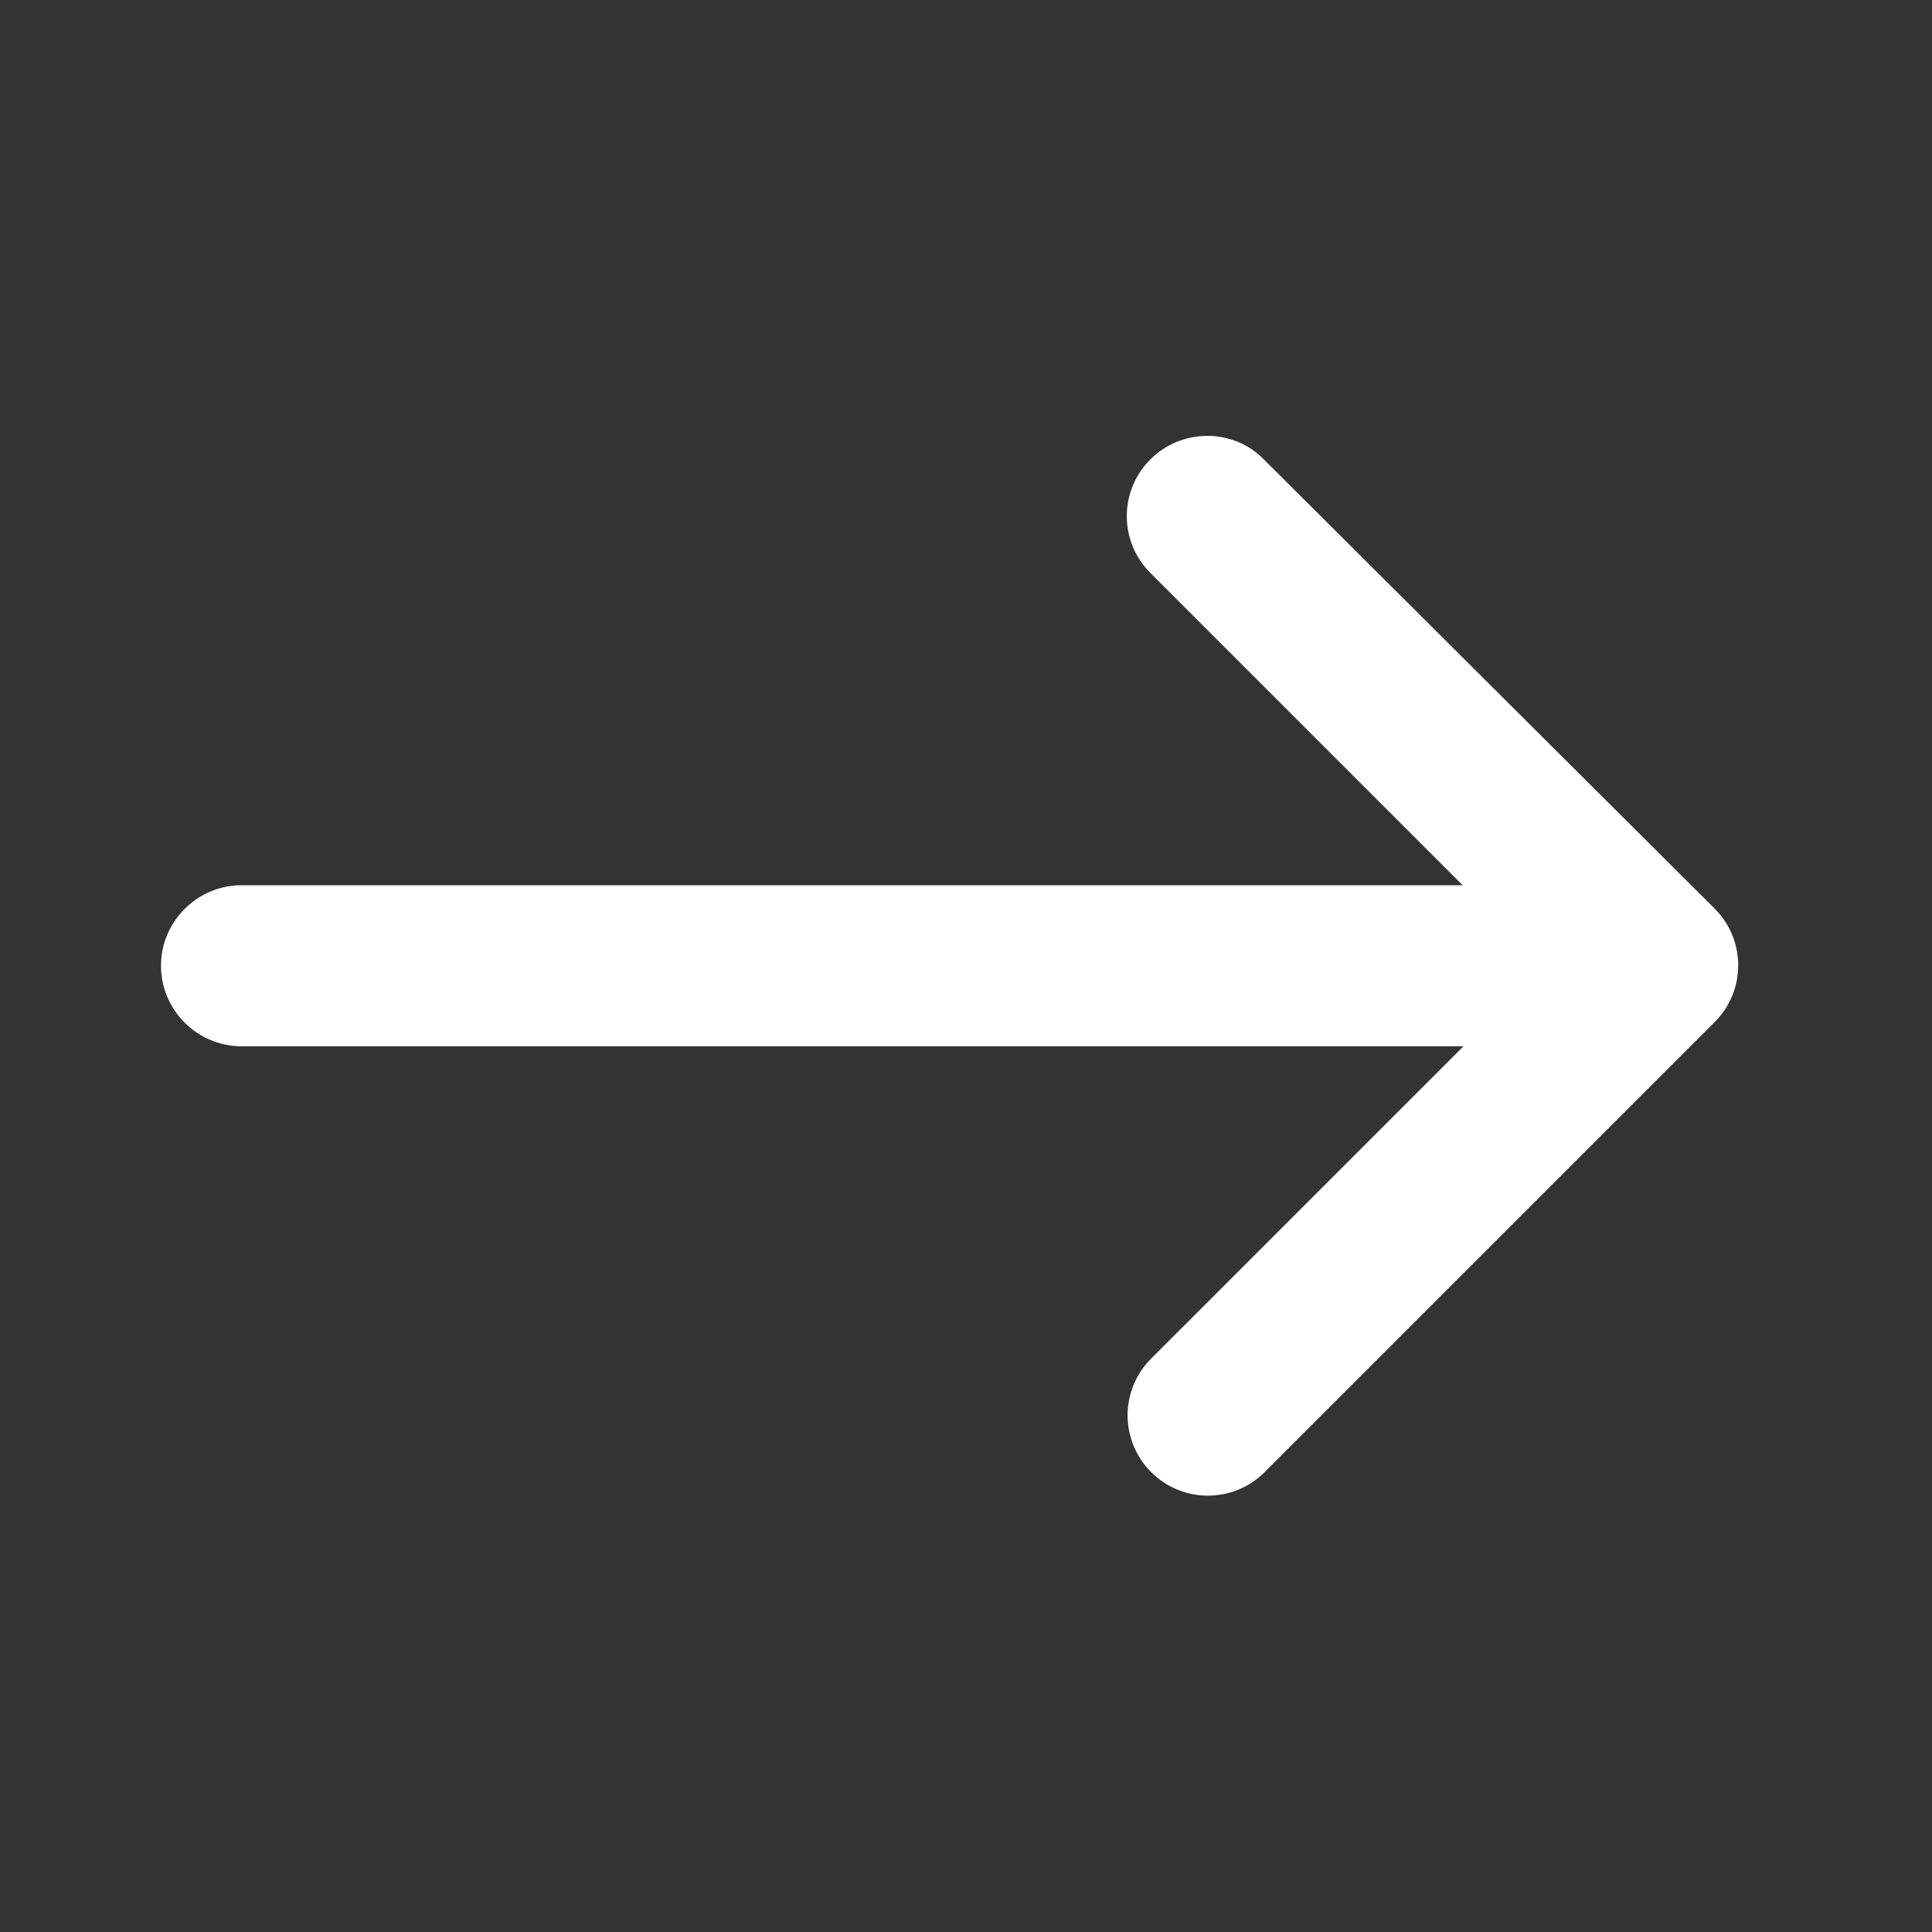<svg width="24" height="24" viewBox="0 0 24 24" fill="none" xmlns="http://www.w3.org/2000/svg">
<rect x="0" y="0" width="24" height="24" fill="#333333" stroke="none"/>
<g clip-path="url(#clip0_4378_35165)">
<path d="M14.29 5.707C13.9 6.097 13.9 6.727 14.29 7.117L18.17 10.997H3C2.45 10.997 2 11.447 2 11.997C2 12.547 2.45 12.997 3 12.997H18.18L14.3 16.877C13.91 17.267 13.91 17.897 14.3 18.287C14.69 18.677 15.32 18.677 15.71 18.287L21.3 12.697C21.69 12.307 21.69 11.677 21.3 11.287L15.7 5.707C15.32 5.317 14.68 5.317 14.29 5.707Z" fill="white"/>
</g>
<defs>
<clipPath id="clip0_4378_35165">
<rect width="24" height="24" fill="white"/>
</clipPath>
</defs>
</svg>

